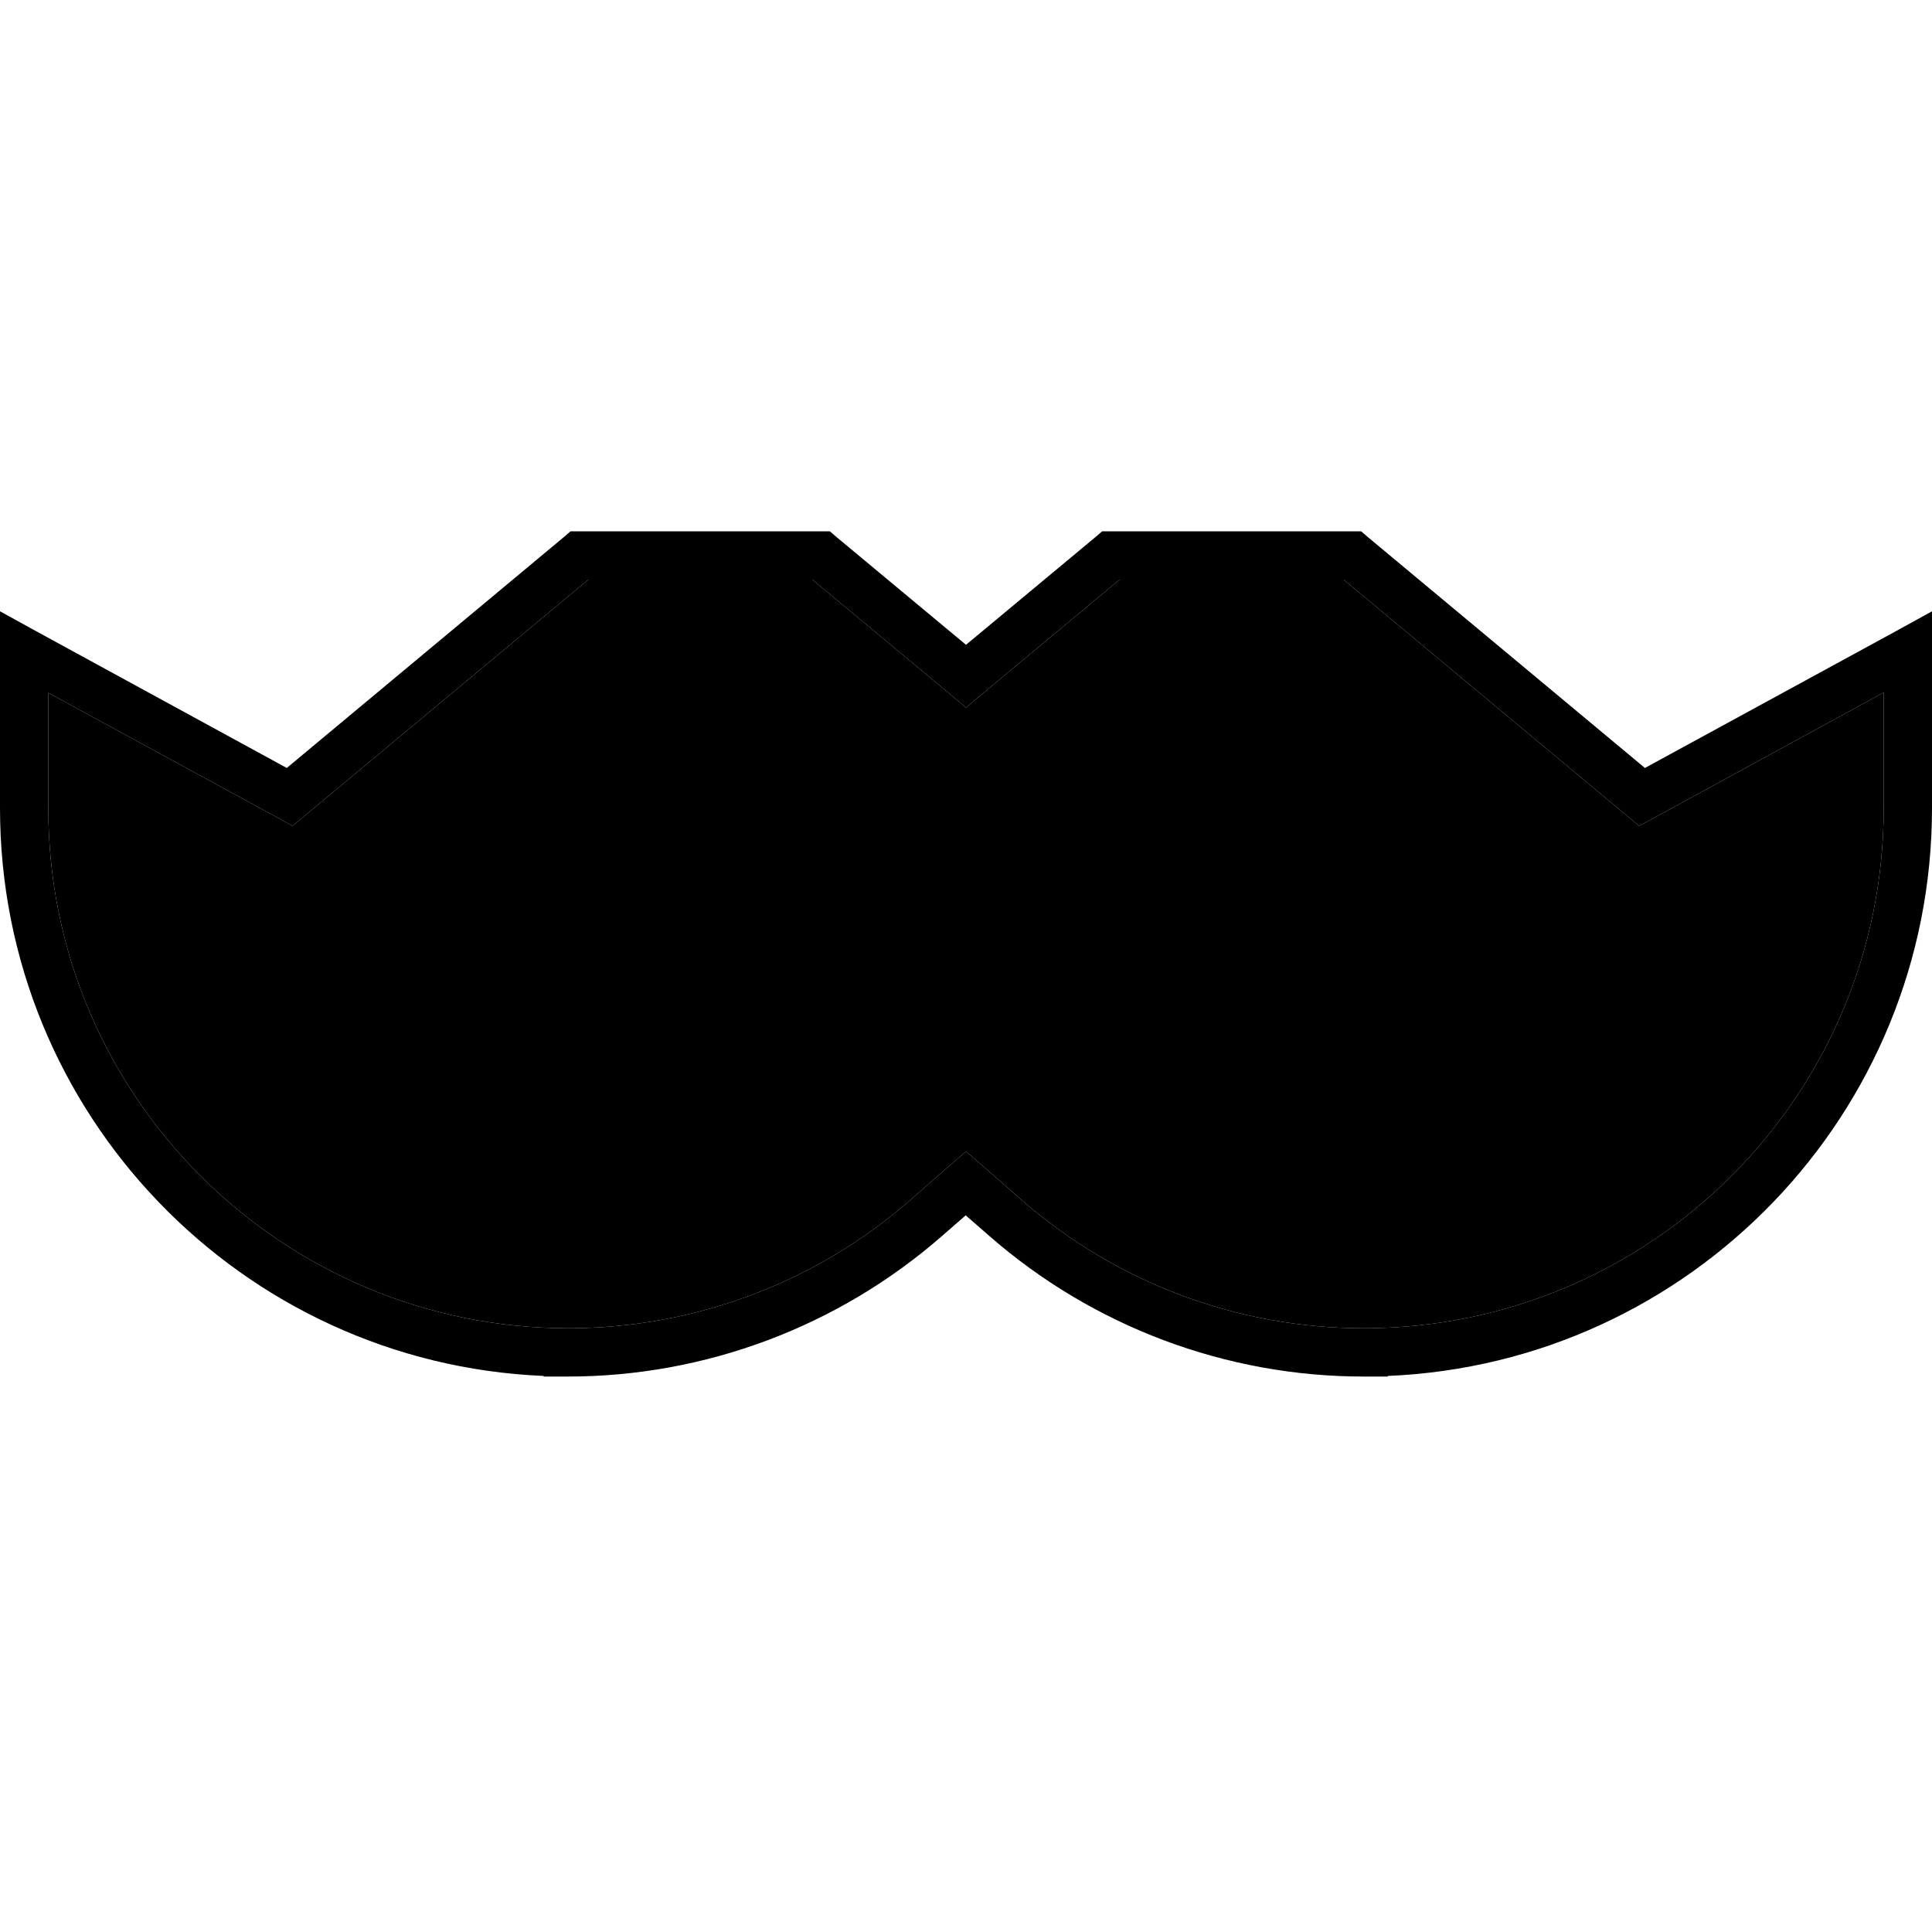 <svg xmlns="http://www.w3.org/2000/svg" width="24" height="24" viewBox="0 0 640 512"><path class="pr-icon-duotone-secondary" d="M16 165.5l0 38.3C16 298.9 93.1 376 188.3 376c41.7 0 82-15.1 113.4-42.6l13-11.4 5.3-4.6 5.3 4.6 13 11.4C369.7 360.9 410 376 451.7 376C546.9 376 624 298.9 624 203.7l0-38.3L547.8 207l-4.8 2.6-4.2-3.5L445.1 128l-74.2 0-45.8 38.1-5.1 4.3-5.1-4.3L269.1 128l-74.2 0-93.8 78.1-4.2 3.5L92.2 207 16 165.5z"/><path class="pr-icon-duotone-primary" d="M189.1 112l2.9 0 80 0 2.9 0 2.2 1.9L320 149.6l42.9-35.7 2.2-1.9 2.9 0 80 0 2.9 0 2.2 1.9 91.8 76.5L628.2 145l11.8-6.5 0 13.5 0 51.7c0 101.3-80 183.9-180.3 188.1l0 .2-8 0c-45.6 0-89.7-16.6-124-46.6l-7.8-6.8-7.8 6.8c-34.3 30-78.4 46.6-124 46.6l-8 0 0-.2C80 387.6 0 305 0 203.7L0 152l0-13.5L11.8 145l83.2 45.4 91.8-76.5 2.2-1.9zm-.8 264c41.7 0 82-15.1 113.4-42.6l13-11.4 5.3-4.6 5.3 4.6 13 11.4C369.7 360.9 410 376 451.7 376C546.9 376 624 298.9 624 203.7l0-38.3L547.8 207l-4.8 2.6-4.2-3.5L445.1 128l-74.2 0-45.8 38.1-5.1 4.3-5.1-4.3L269.1 128l-74.2 0-93.8 78.1-4.2 3.5L92.2 207 16 165.5l0 38.3C16 298.9 93.1 376 188.3 376z"/></svg>